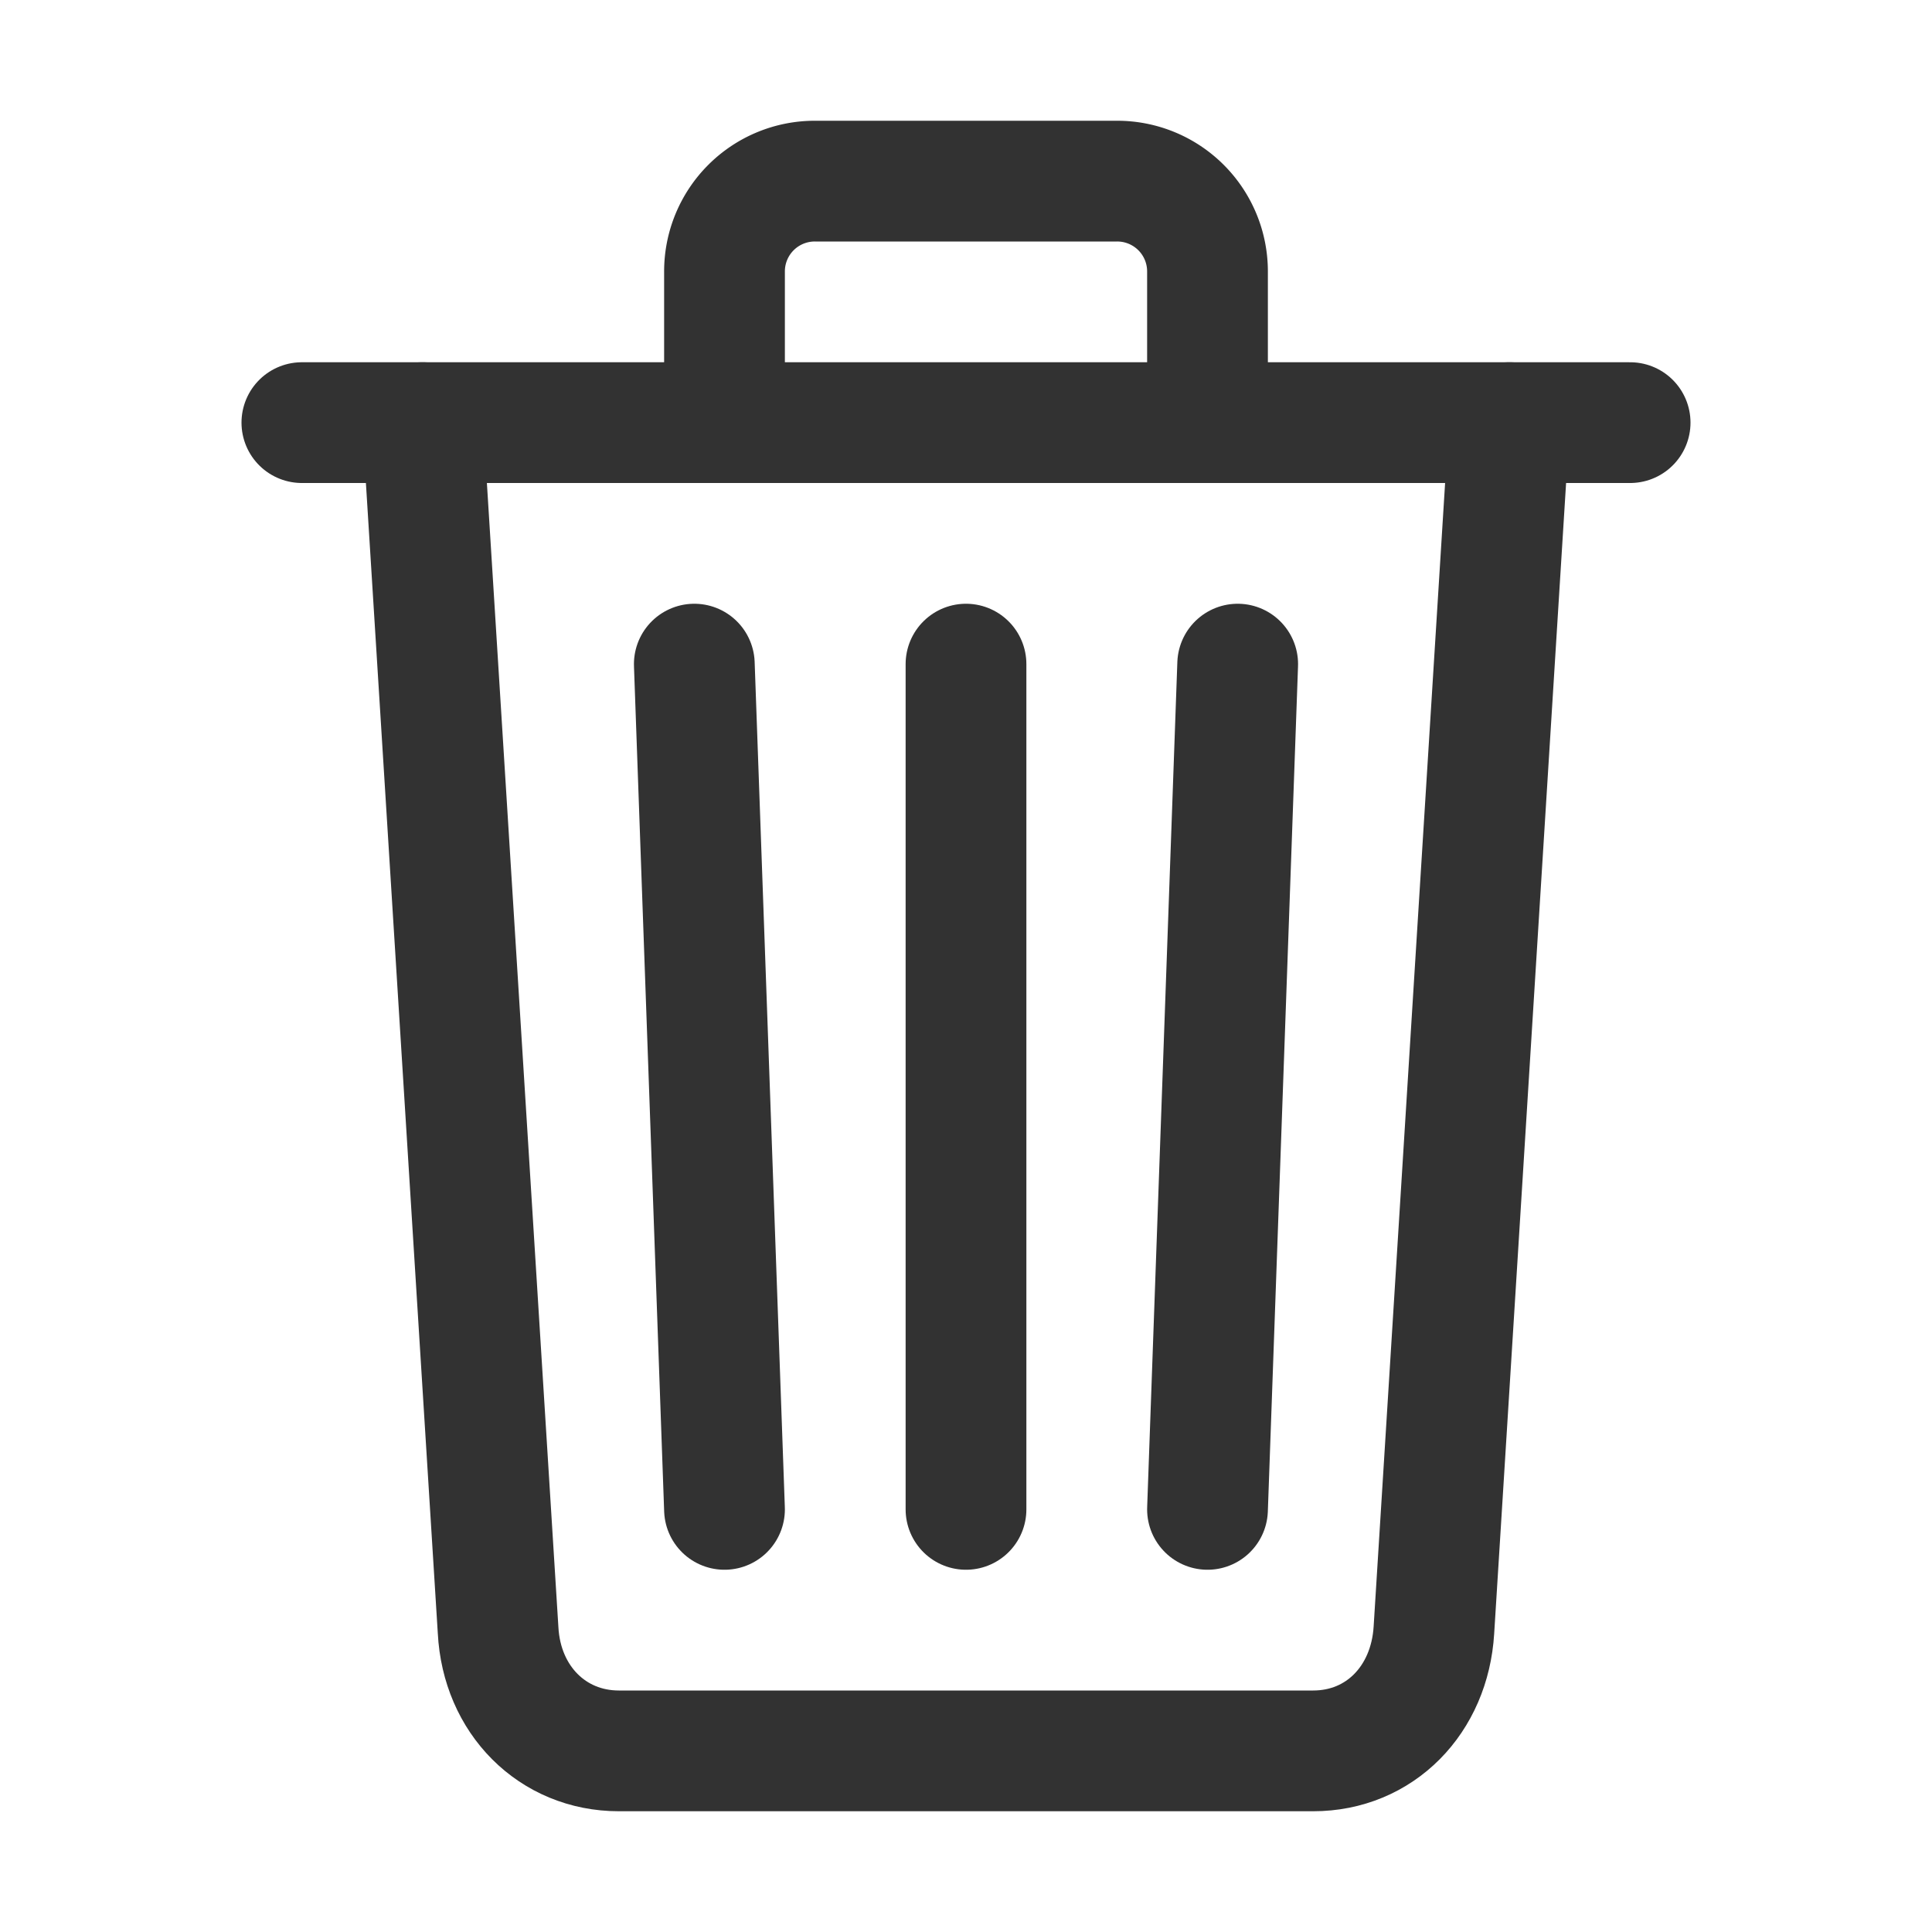 <svg xmlns="http://www.w3.org/2000/svg" width="512" viewBox="0 0 512 512" height="512" class="svg"><title></title><path style="fill:none;stroke:#323232;stroke-linecap:round;stroke-linejoin:round;stroke-width:32px" d="M112,112l20,320c.95,18.49,14.4,32,32,32H348c17.67,0,30.87-13.51,32-32l20-320"></path><line y2="112" y1="112" x2="432" x1="80" style="stroke:#323232;stroke-linecap:round;stroke-miterlimit:10;stroke-width:32px"></line><path style="fill:none;stroke:#323232;stroke-linecap:round;stroke-linejoin:round;stroke-width:32px" d="M192,112V72h0a23.93,23.93,0,0,1,24-24h80a23.93,23.93,0,0,1,24,24h0v40"></path><line y2="400" y1="176" x2="256" x1="256" style="fill:none;stroke:#323232;stroke-linecap:round;stroke-linejoin:round;stroke-width:32px"></line><line y2="400" y1="176" x2="192" x1="184" style="fill:none;stroke:#323232;stroke-linecap:round;stroke-linejoin:round;stroke-width:32px"></line><line y2="400" y1="176" x2="320" x1="328" style="fill:none;stroke:#323232;stroke-linecap:round;stroke-linejoin:round;stroke-width:32px"></line></svg>